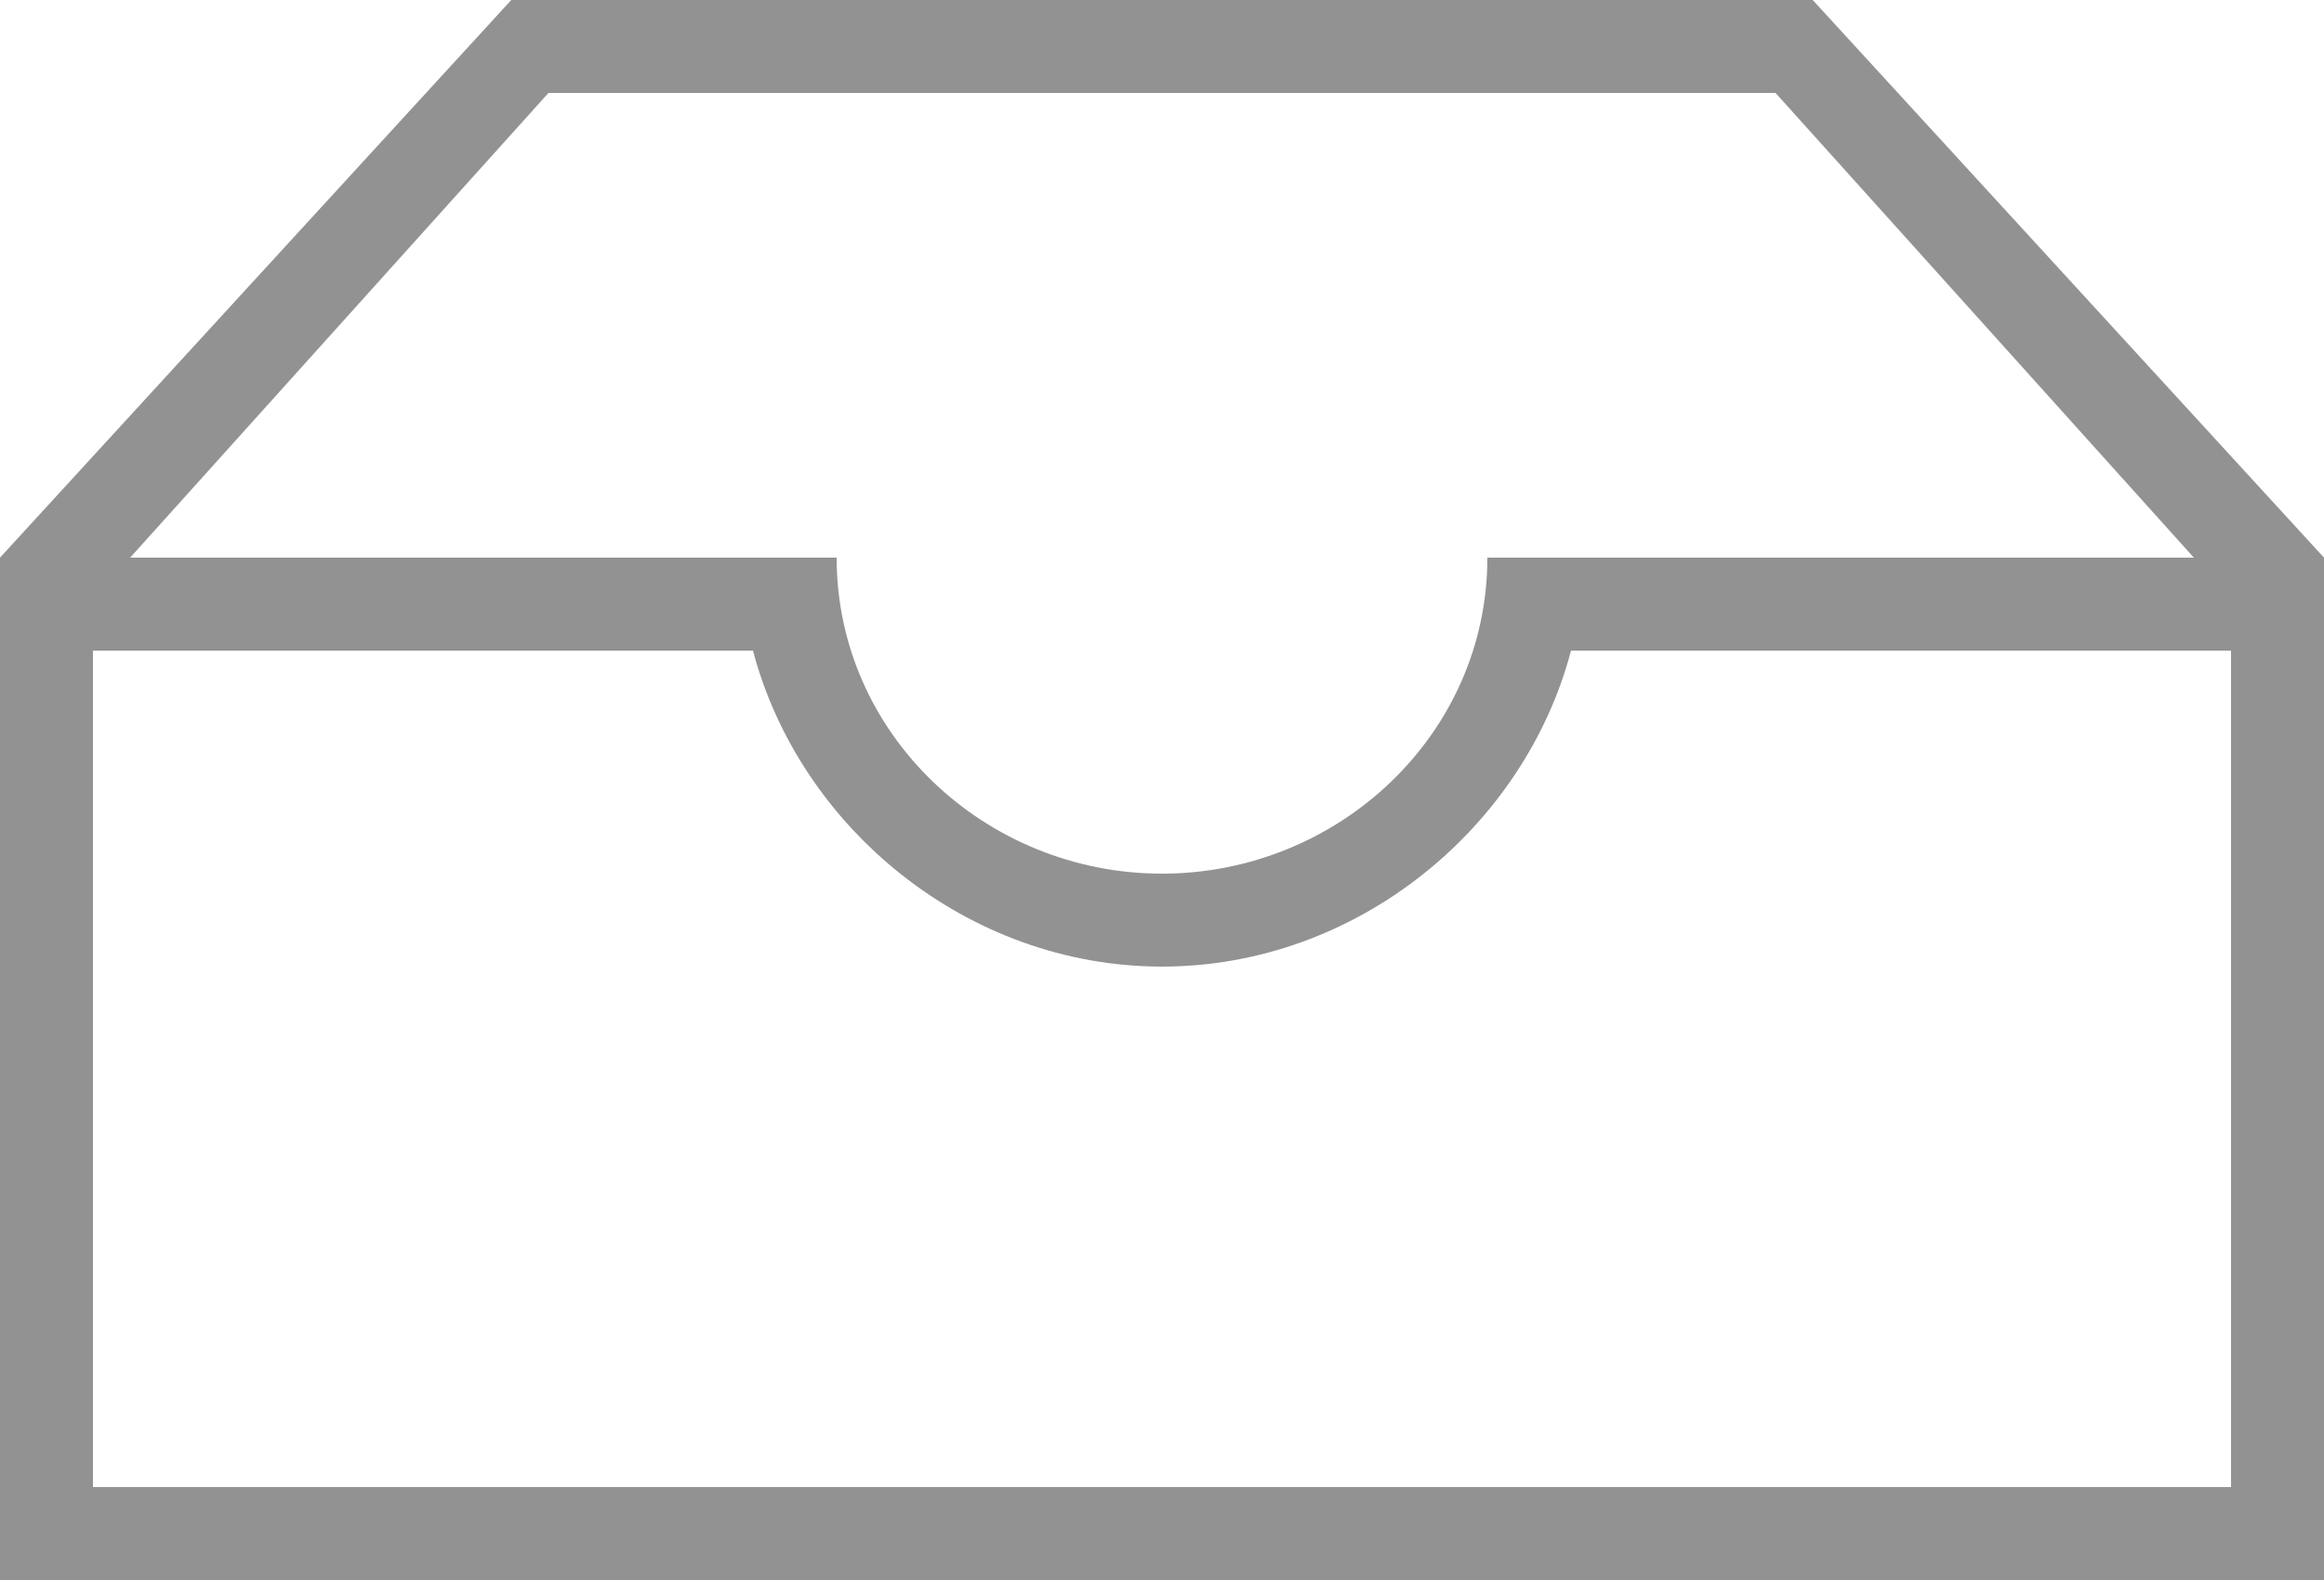 <svg xmlns='http://www.w3.org/2000/svg' x='0px' y='0px' viewBox='0 0 25 17' fill='#929292'><path d='M19.5,0h-14L0,6v11h25V6L19.5,0z M5.9,1h13.2l4.5,5H16c0,1.9-1.6,3.4-3.5,3.4C10.6,9.4,9,7.9,9,6H1.4L5.9,1z M24,16H1V7h7.1 c0.5,1.9,2.3,3.4,4.4,3.4s3.9-1.5,4.4-3.4H24V16z'/></svg>